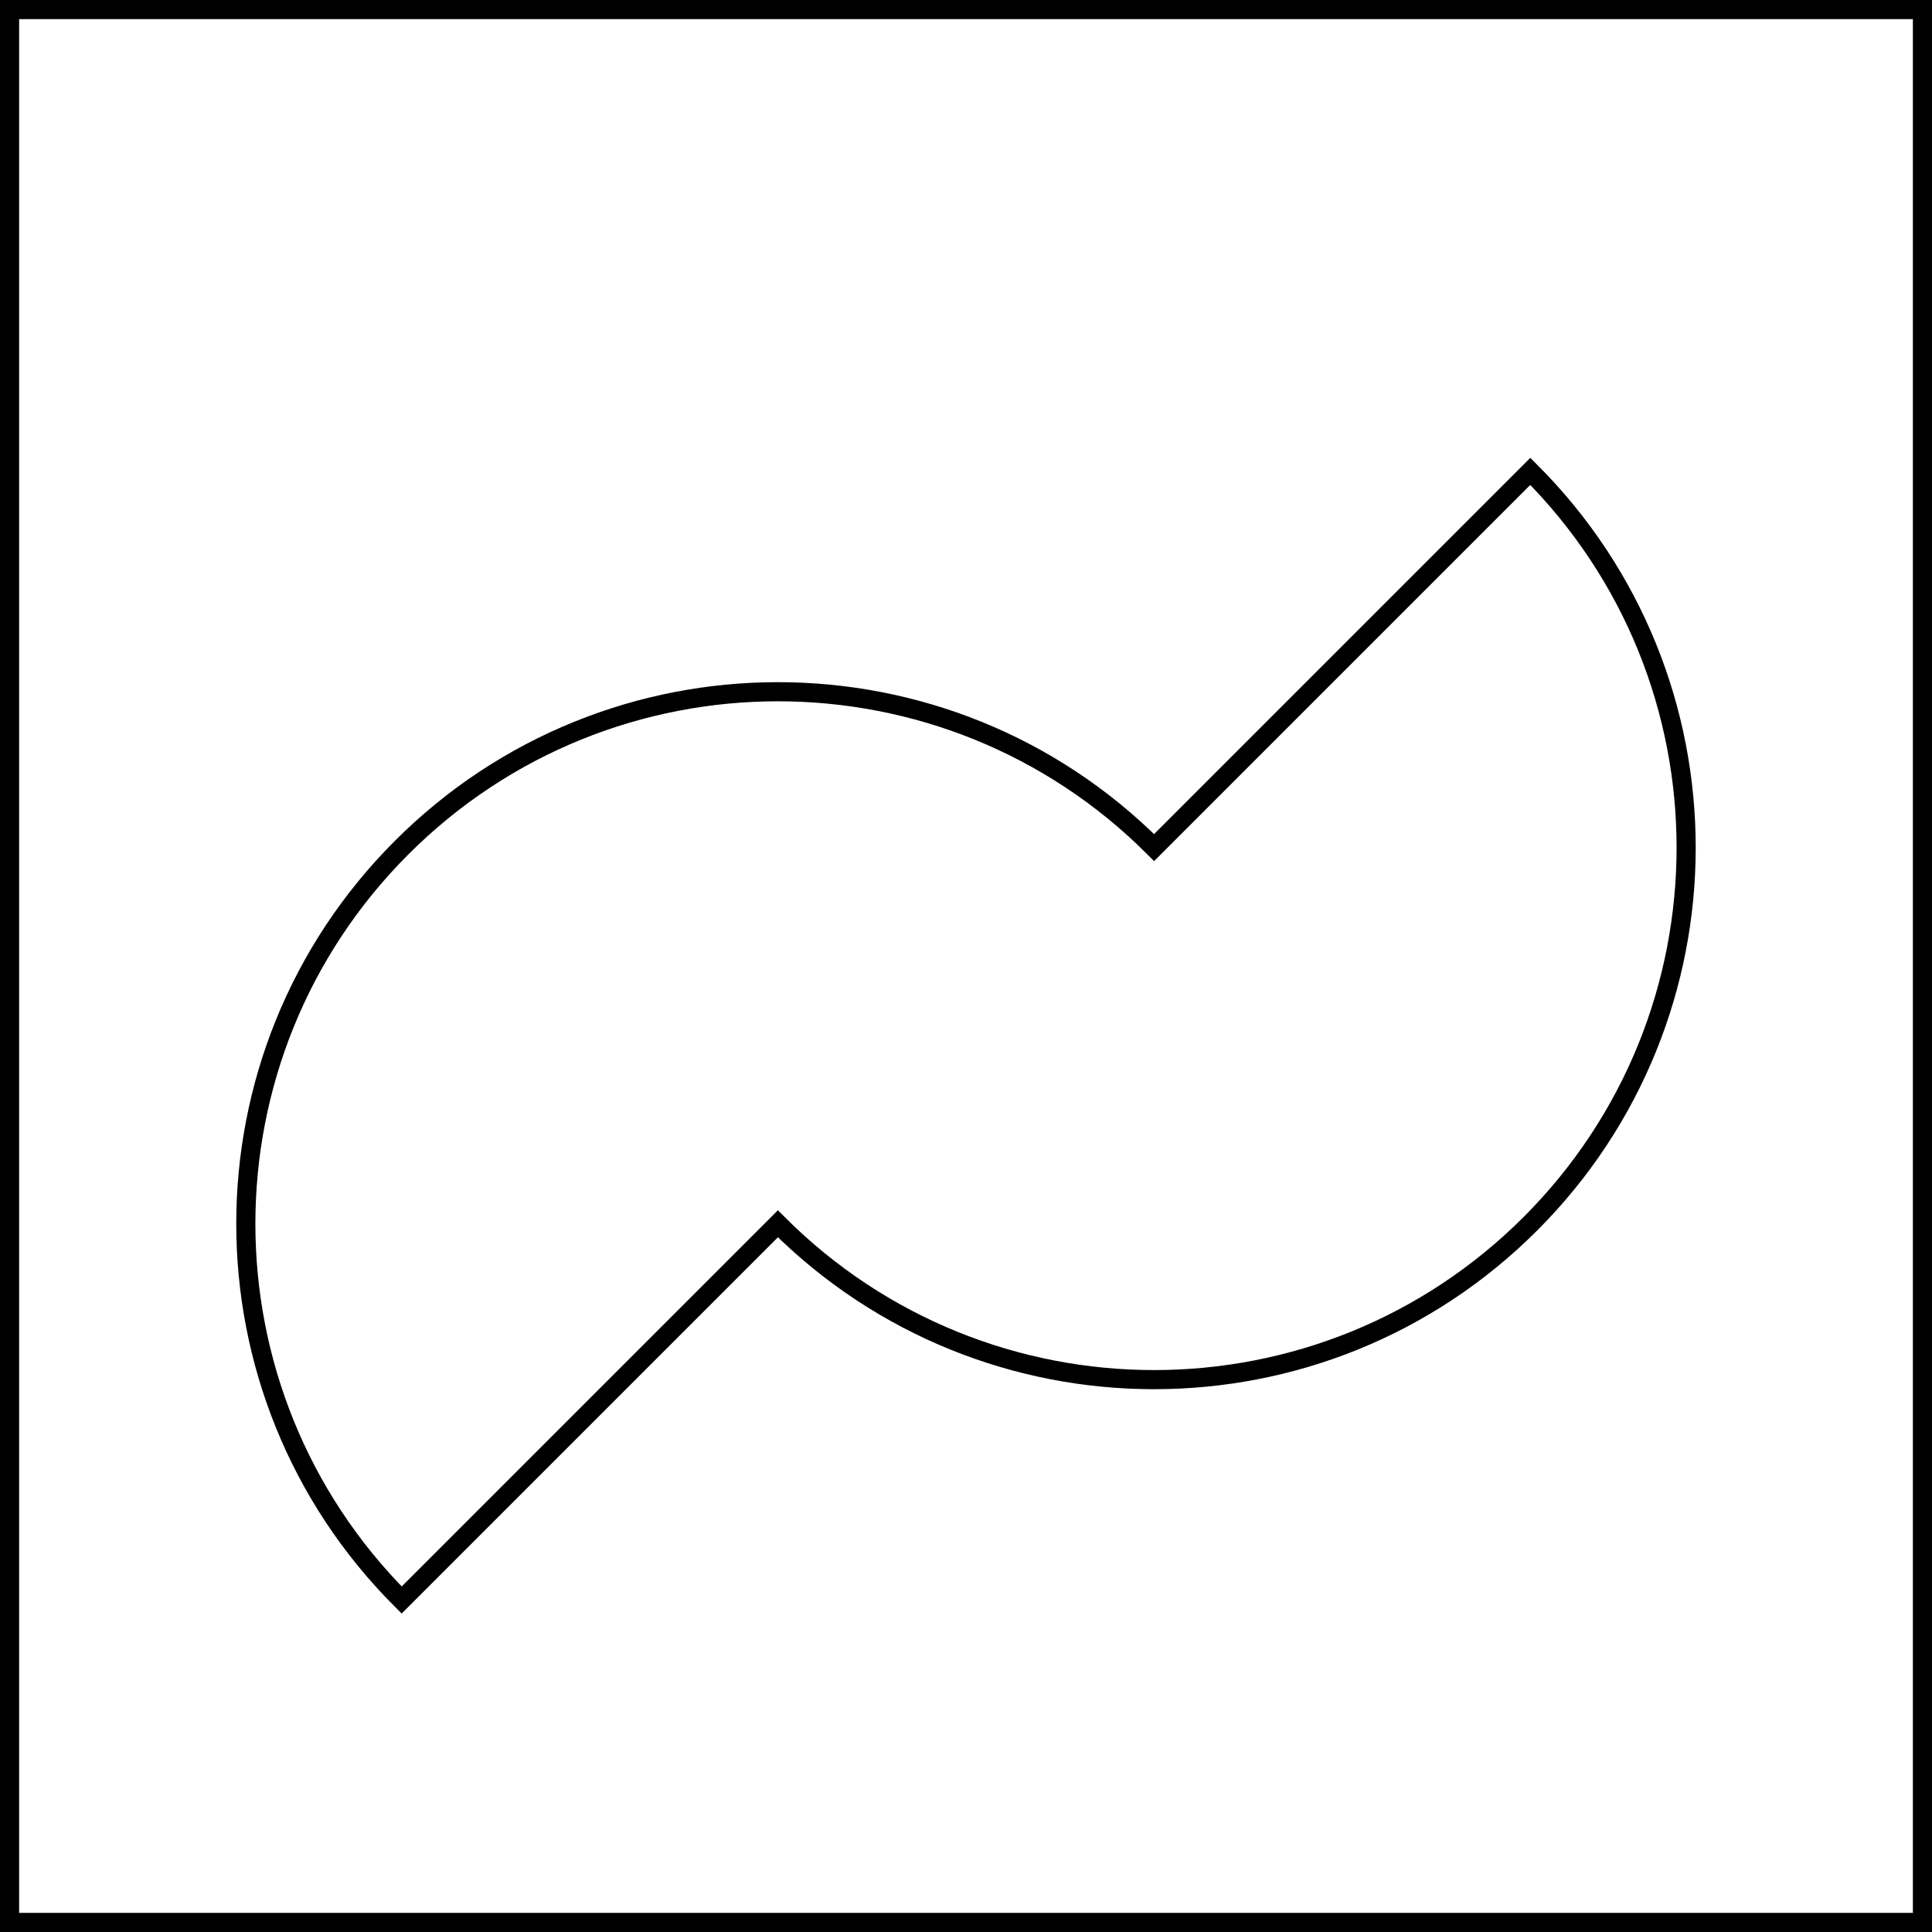 <?xml version="1.0" encoding="UTF-8" standalone="no"?>
<!-- Generator: Adobe Illustrator 15.0.0, SVG Export Plug-In . SVG Version: 6.00 Build 0)  -->

<svg
   xmlns:dc="http://purl.org/dc/elements/1.1/"
   xmlns:cc="http://creativecommons.org/ns#"
   xmlns:rdf="http://www.w3.org/1999/02/22-rdf-syntax-ns#"
   xmlns:svg="http://www.w3.org/2000/svg"
   xmlns="http://www.w3.org/2000/svg"
   xmlns:sodipodi="http://sodipodi.sourceforge.net/DTD/sodipodi-0.dtd"
   xmlns:inkscape="http://www.inkscape.org/namespaces/inkscape"
   version="1.1"
   id="Layer_1"
   x="0px"
   y="0px"
   width="101"
   height="101"
   viewBox="0 0 101 101"
   enable-background="new 0 0 612 792"
   xml:space="preserve"
   sodipodi:docname="3A-Tilde-box.svg"
   inkscape:version="0.92.3 (d244b95, 2018-08-02)"><defs
   id="defs3969" /><sodipodi:namedview
   pagecolor="#ffffff"
   bordercolor="#666666"
   borderopacity="1"
   objecttolerance="10"
   gridtolerance="10"
   guidetolerance="10"
   inkscape:pageopacity="0"
   inkscape:pageshadow="2"
   inkscape:window-width="1299"
   inkscape:window-height="713"
   id="namedview3967"
   showgrid="false"
   inkscape:zoom="0.66540404"
   inkscape:cx="50.5"
   inkscape:cy="-254.798"
   inkscape:window-x="67"
   inkscape:window-y="27"
   inkscape:window-maximized="1"
   inkscape:current-layer="Layer_1" />


<path
   stroke-miterlimit="10"
   d="m 60.334,44.309 c -10.863,-10.862 -28.474,-10.863 -39.336,0 -10.863,10.862 -10.863,28.474 0,39.336 L 40.666,63.977 c 10.861,10.862 28.473,10.863 39.336,0 C 90.863,53.115 90.863,35.504 80.001,24.642 Z"
   id="path3866"
   inkscape:connector-curvature="0"
   style="fill:none;stroke:#000000;stroke-miterlimit:10" />


<rect
   x="0.5"
   y="0.5"
   stroke-miterlimit="10"
   width="100"
   height="100"
   id="rect3872"
   style="fill:none;stroke:#000000;stroke-miterlimit:10" />













































</svg>